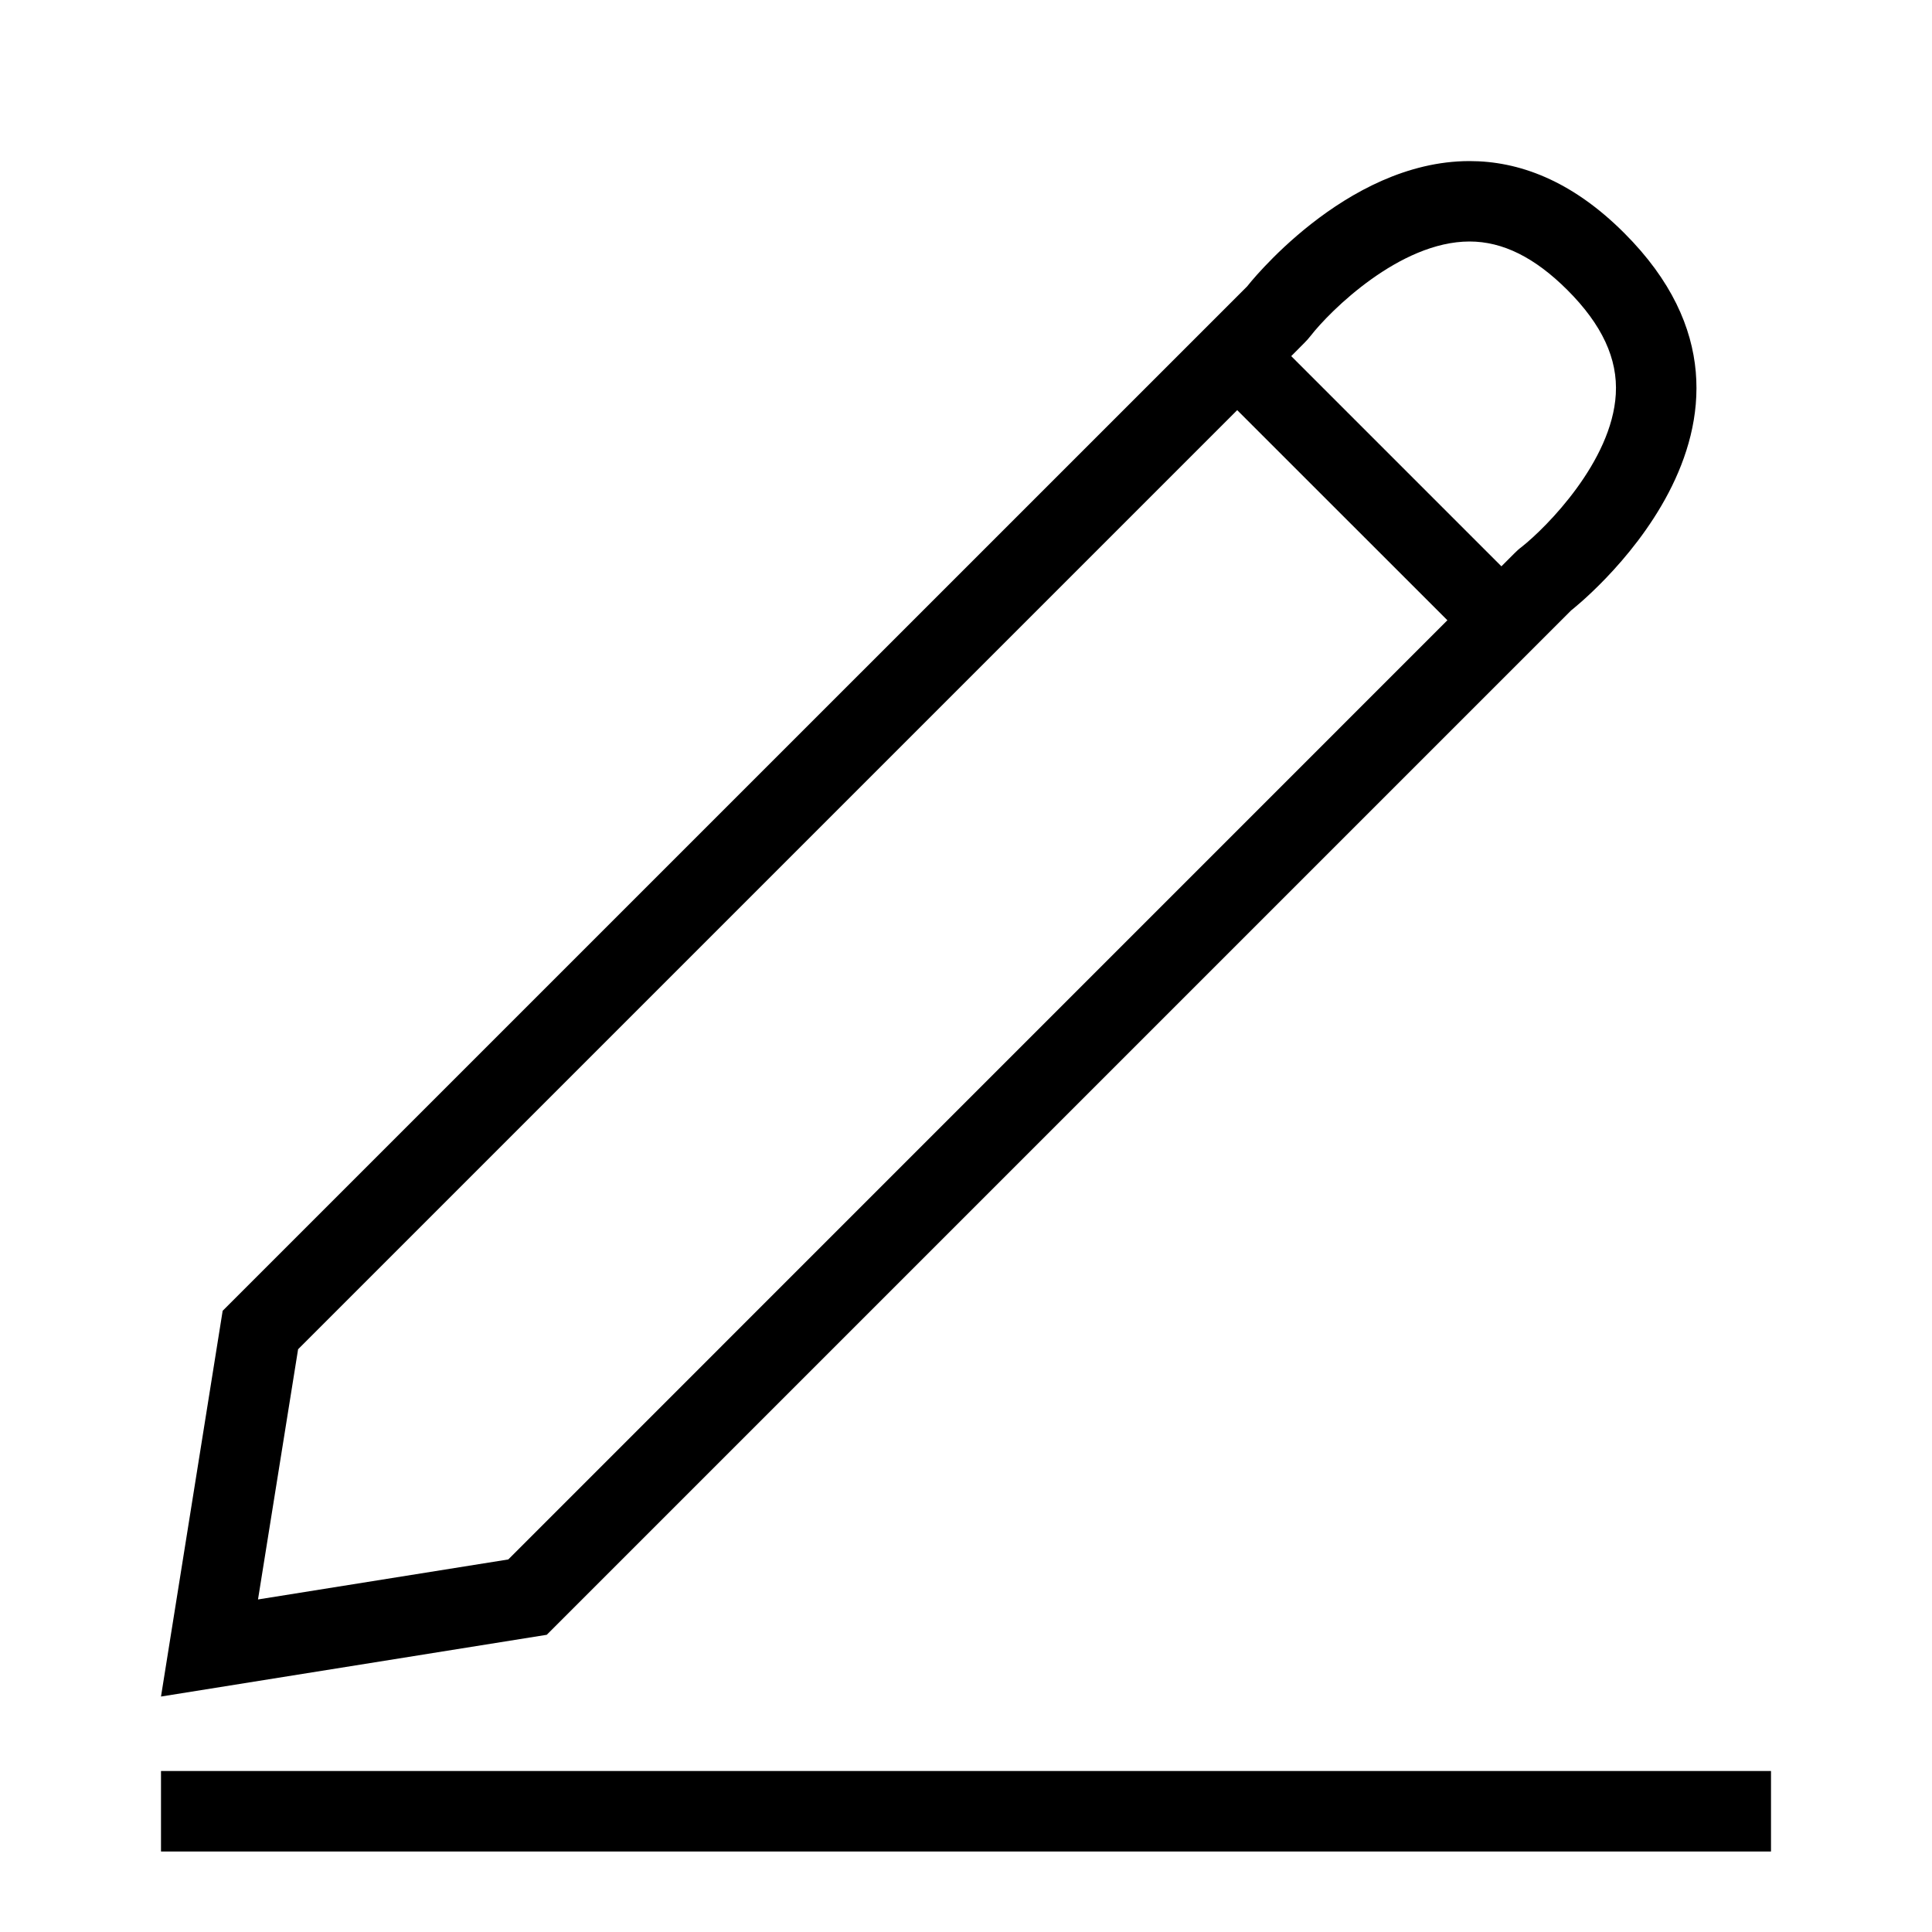<?xml version="1.0" encoding="UTF-8"?>
<svg width="24px" height="24px" viewBox="0 0 24 24" version="1.1" xmlns="http://www.w3.org/2000/svg" xmlns:xlink="http://www.w3.org/1999/xlink">
    <title>xhdpi/icon/write</title>
    <defs>
        <polygon id="path-1" points="0 19.075 19.075 19.075 19.075 -0 0 -0"></polygon>
    </defs>
    <g id="icon/write" stroke="none" stroke-width="1" fill="none" fill-rule="evenodd">
        <g id="Group-5" transform="translate(2, 2)">
            <path d="M16.811,4.875 L16.651,5.035 L14.04,2.424 L14.199,2.264 C14.229,2.235 14.257,2.203 14.282,2.171 C14.518,1.867 15.387,1 16.255,1 C16.668,1 17.065,1.198 17.471,1.603 C17.901,2.033 18.098,2.457 18.072,2.897 C18.024,3.732 17.21,4.551 16.904,4.793 C16.871,4.817 16.84,4.846 16.811,4.875 Z M4.314,17.372 L1.205,17.869 L1.703,14.761 L13.369,3.095 L15.98,5.705 L4.314,17.372 Z M18.178,0.896 C17.519,0.236 16.861,0.001 16.255,0.001 C14.702,0.001 13.492,1.558 13.492,1.558 L0.766,14.283 L0,19.075 L4.792,18.308 L17.518,5.582 C17.518,5.582 20.526,3.244 18.178,0.896 L18.178,0.896 Z" id="Fill-1" fill="#000000"></path>
            <mask id="mask-2" fill="white">
                <use xlink:href="#path-1"></use>
            </mask>
            <g id="Clip-4"></g>
        </g>
        <rect id="Rectangle" fill="#000000" x="2" y="22" width="20" height="1"></rect>
    </g>
</svg>